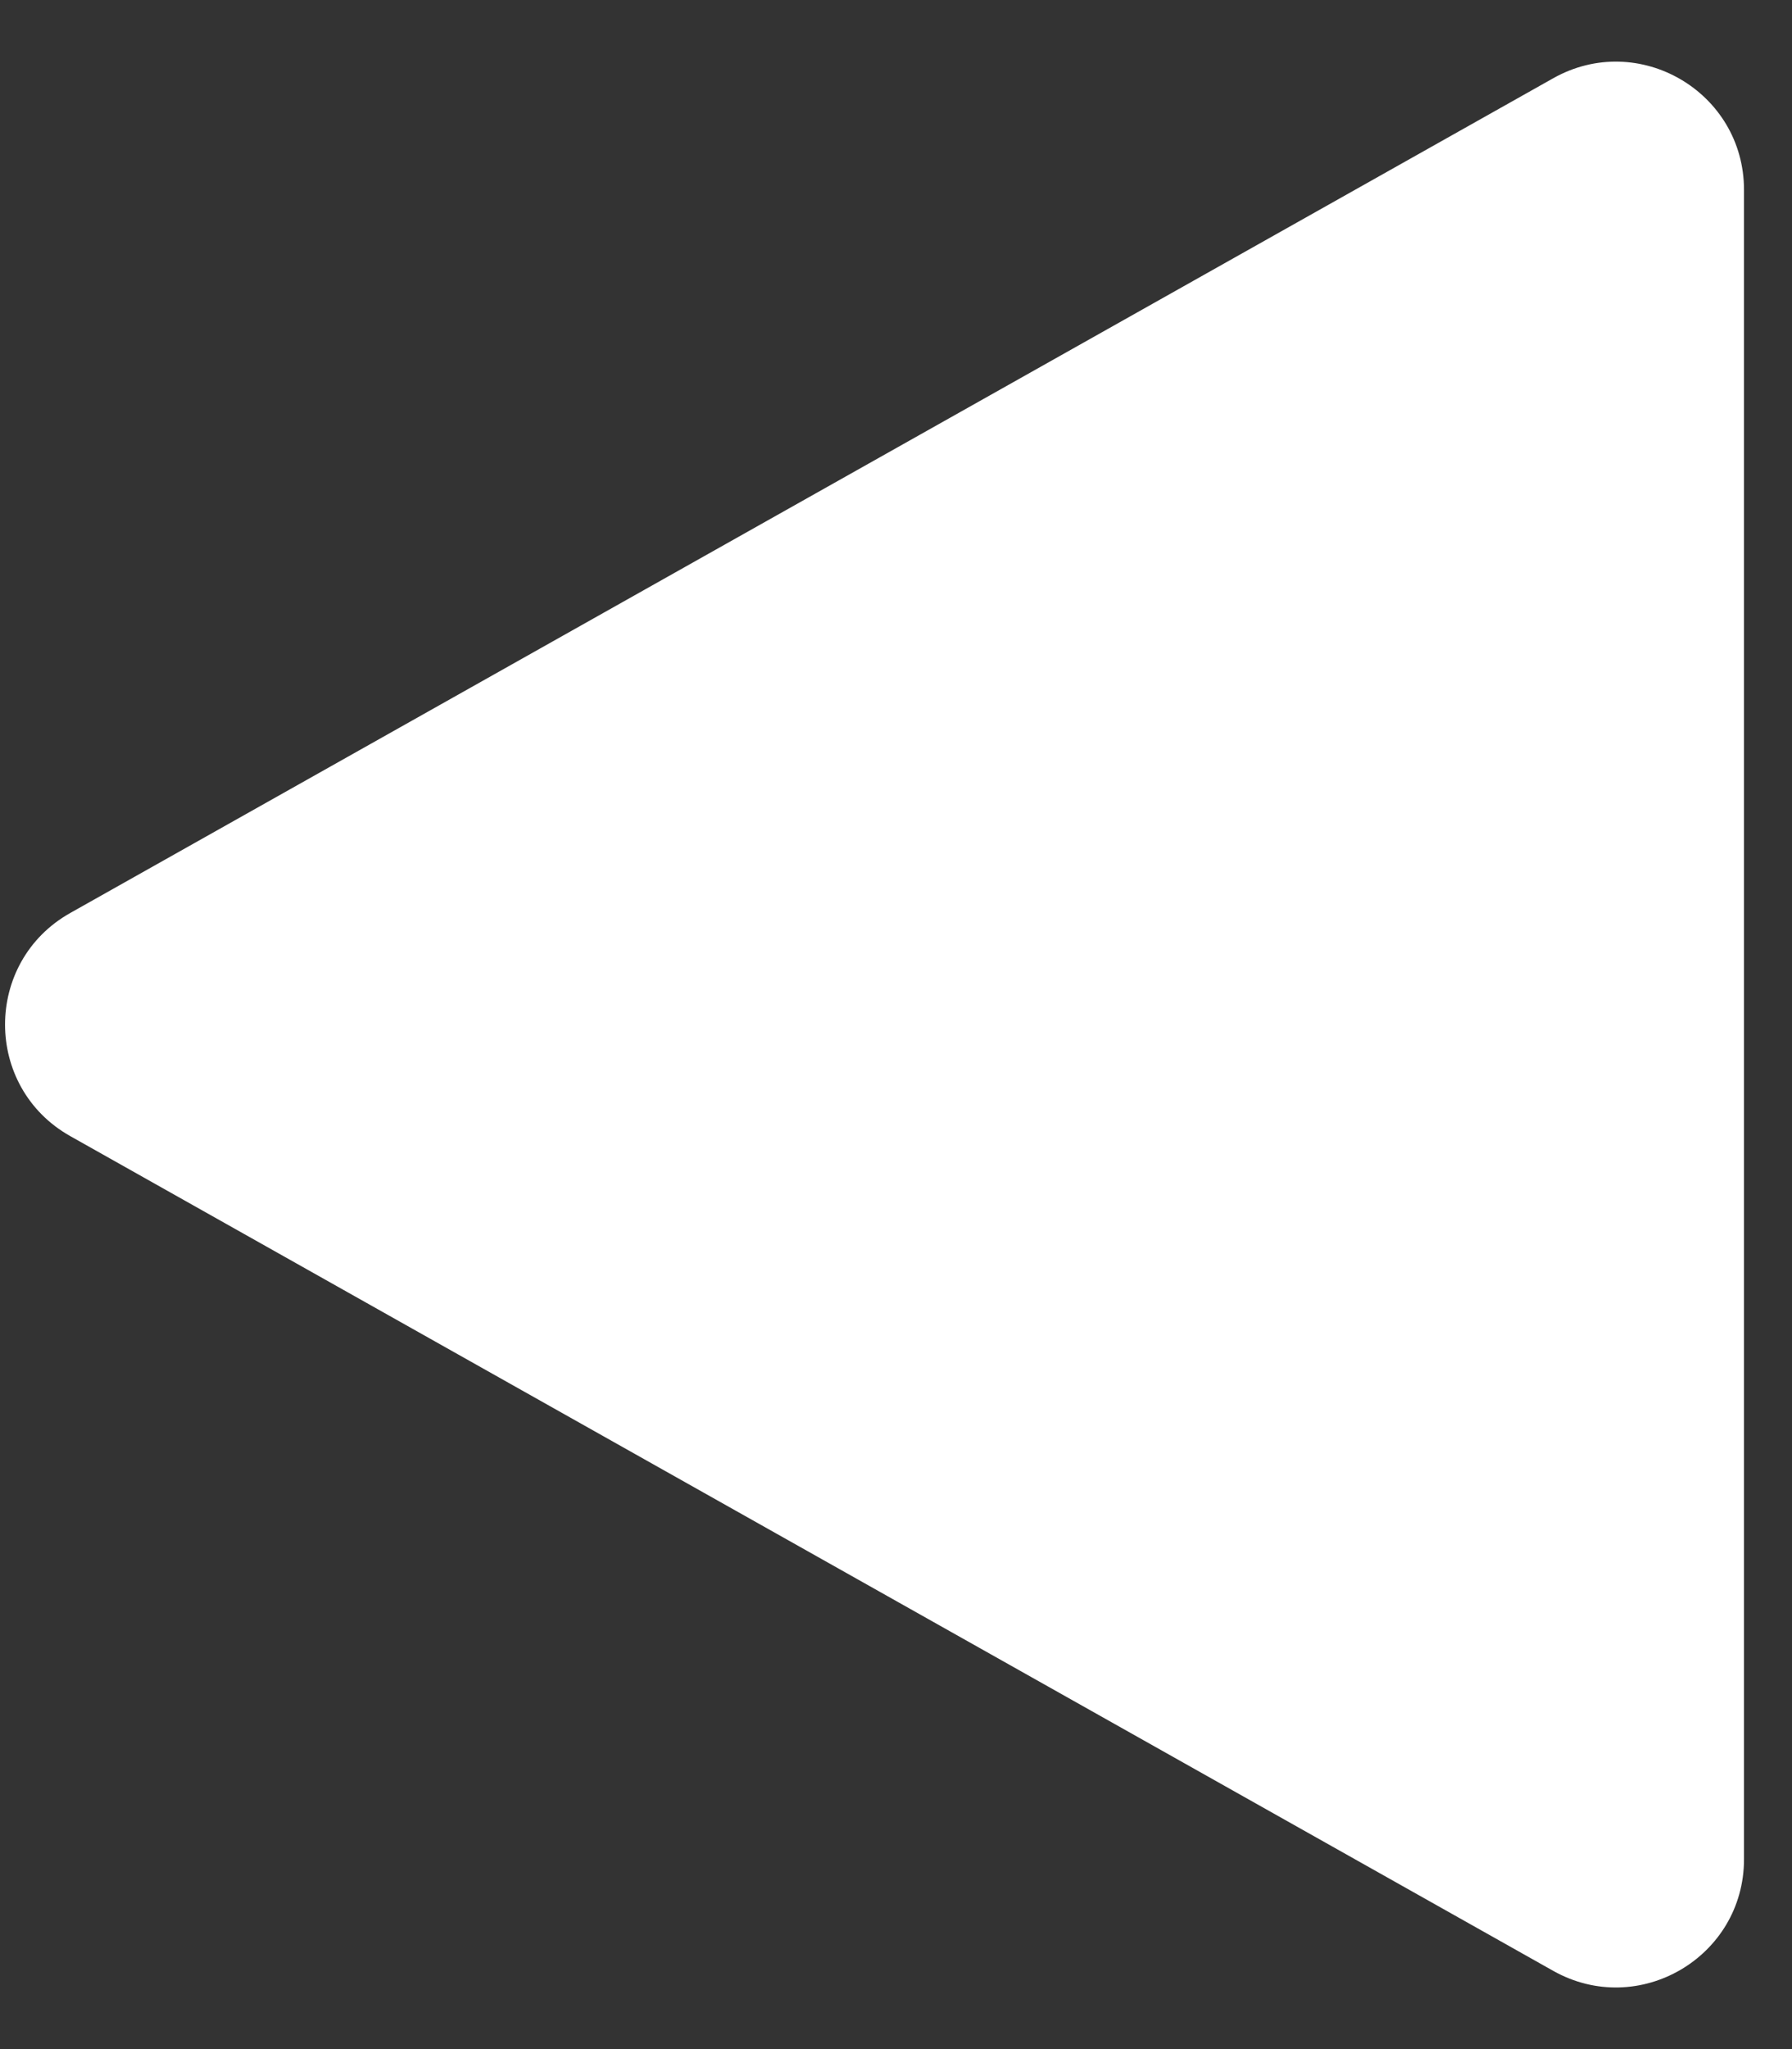 <svg width="28" height="32" viewBox="0 0 28 32" fill="none" xmlns="http://www.w3.org/2000/svg">
<rect x="0" y="0" width="28" height="32" fill="#333333" stroke="none"/>
<path d="M1.099 17.743C-0.261 16.979 -0.261 15.021 1.099 14.257L24.269 1.222C25.603 0.472 27.25 1.436 27.25 2.965L27.25 29.035C27.25 30.564 25.603 31.528 24.269 30.778L1.099 17.743Z" fill="white"/>
</svg>
